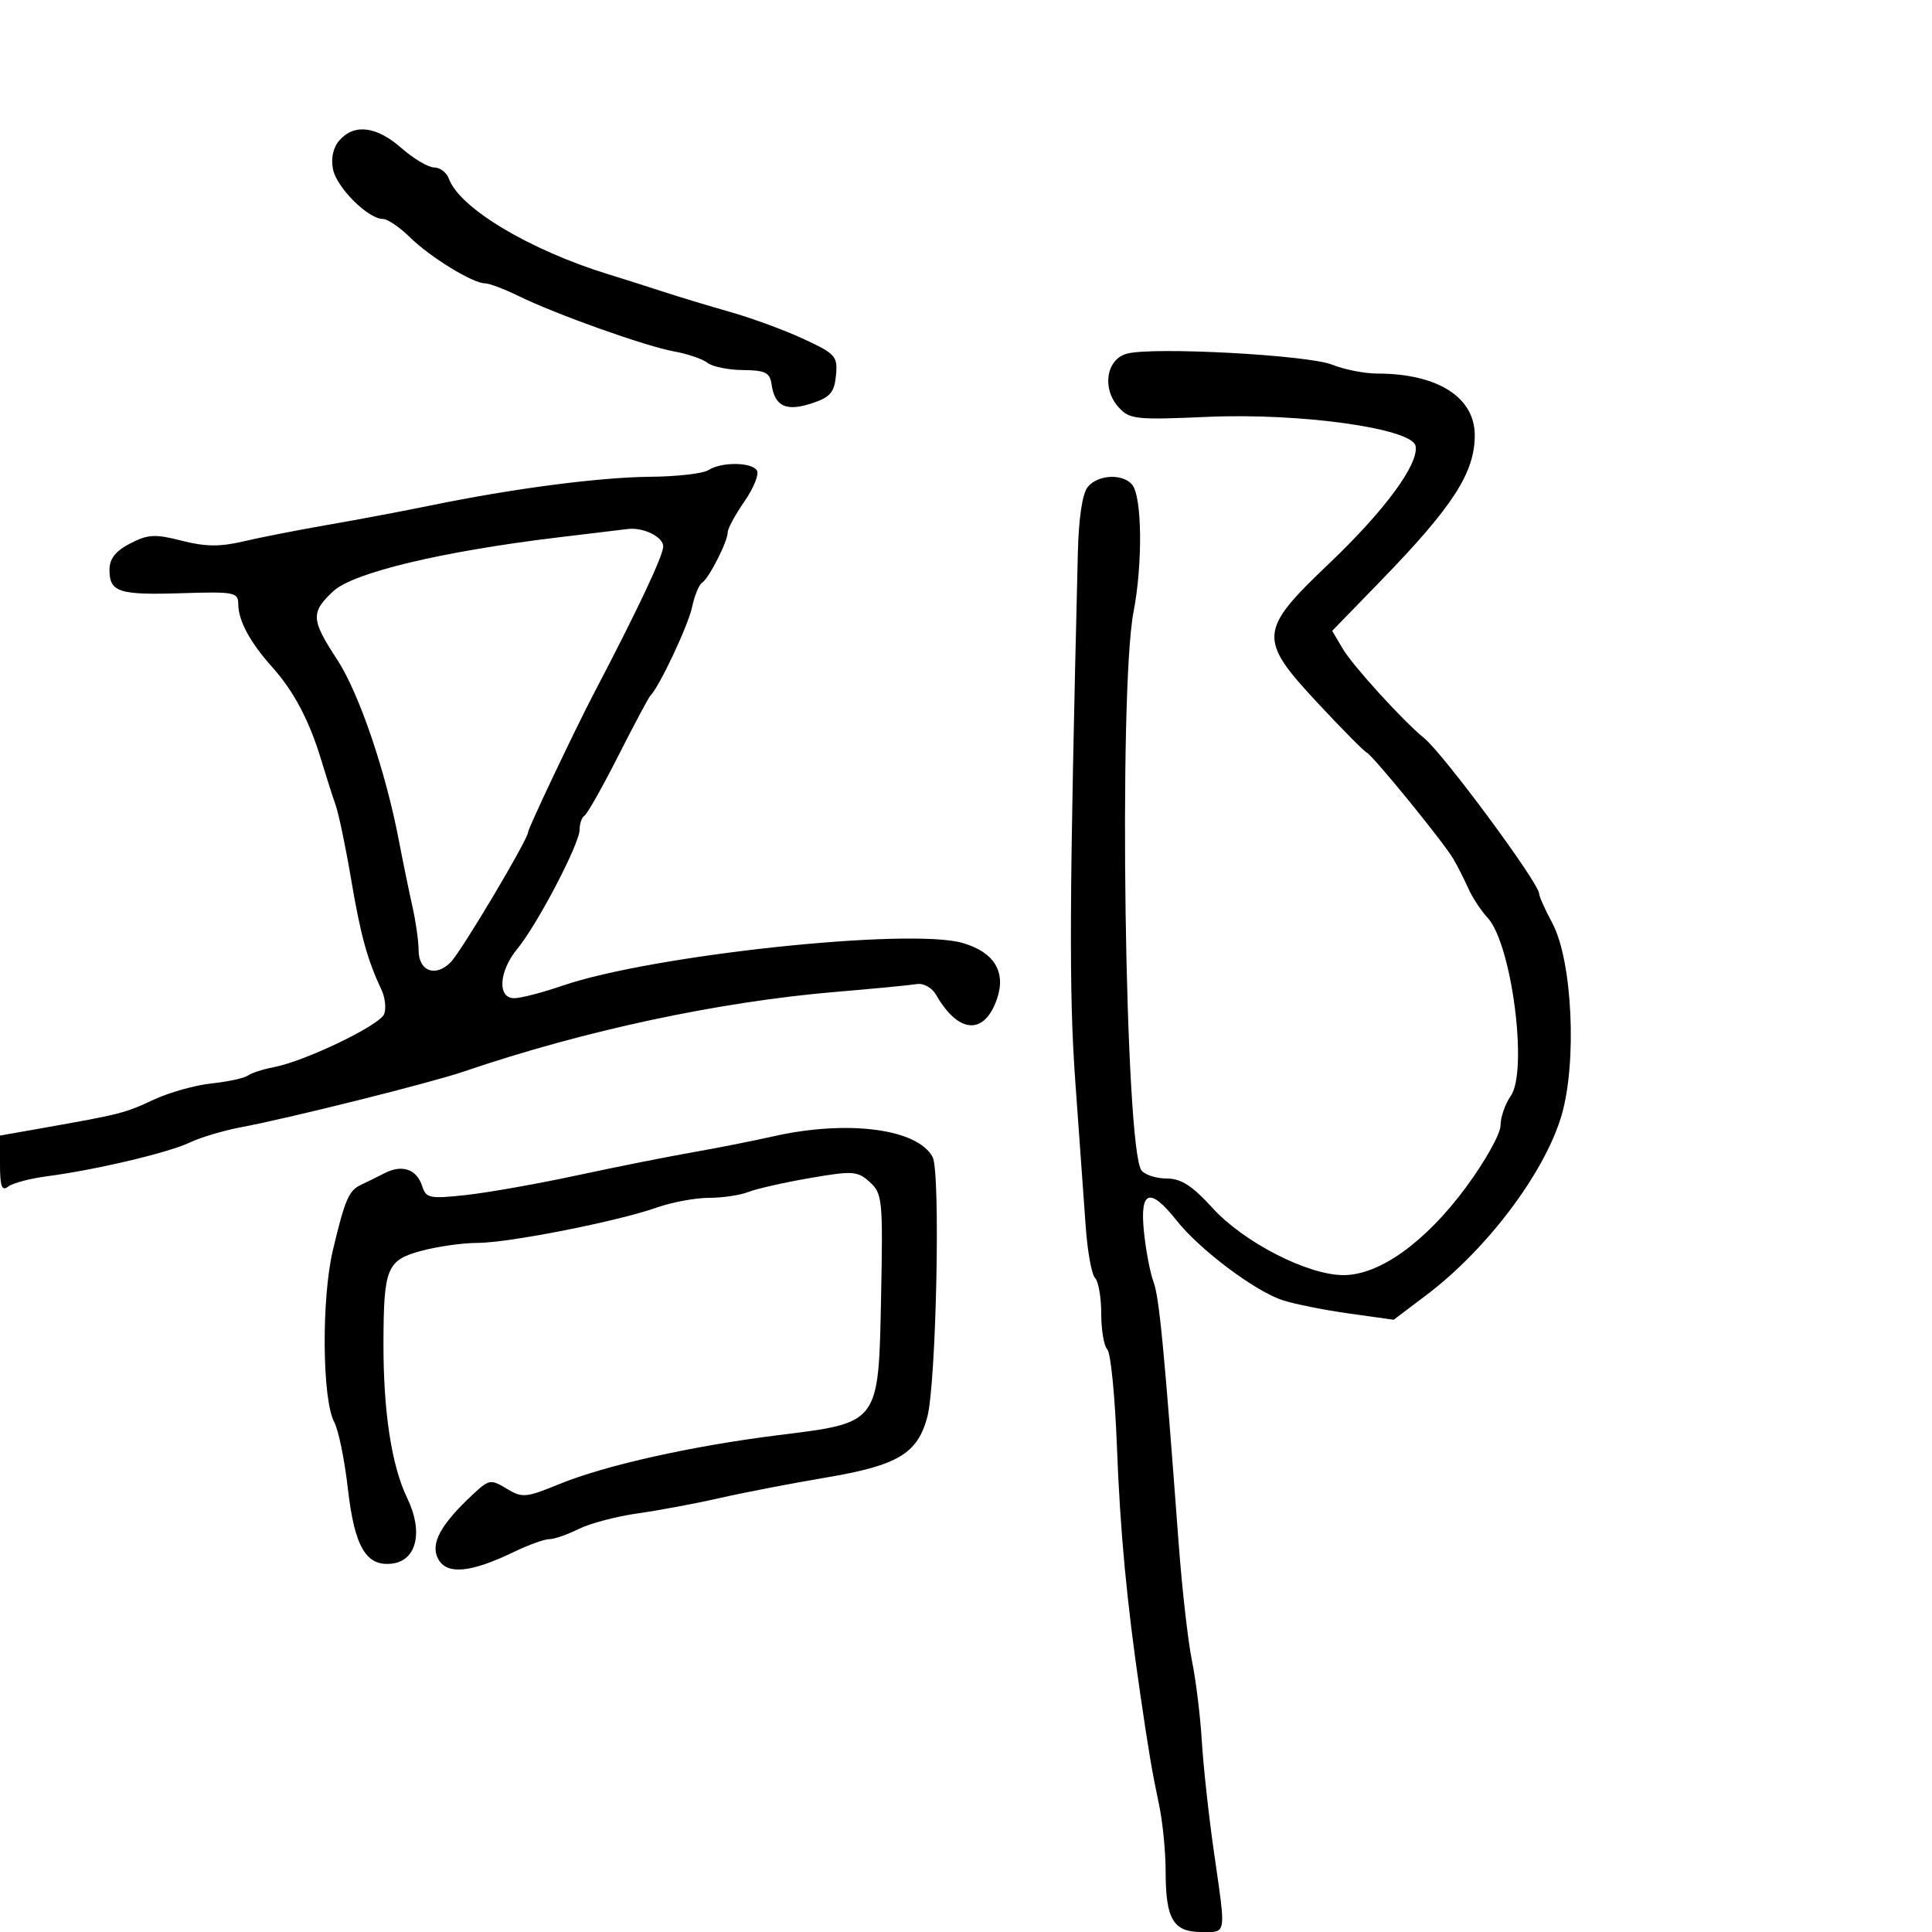 <svg xmlns="http://www.w3.org/2000/svg" width="300" height="300" viewBox="0 0 300 300" version="1.1">
  <defs/>
  <path d="M110,73 C112.008,71.702 116.721,71.739 117.536,73.059 C117.896,73.641 117.023,75.803 115.595,77.862 C114.168,79.922 113,82.077 113,82.65 C113,84.078 110.072,89.837 109.014,90.492 C108.541,90.784 107.846,92.48 107.47,94.261 C106.868,97.111 102.383,106.645 101.008,108 C100.728,108.275 98.486,112.474 96.023,117.331 C93.561,122.188 91.199,126.377 90.773,126.64 C90.348,126.903 90,127.894 90,128.842 C90,131.016 83.434,143.572 80.334,147.327 C77.461,150.806 77.193,155 79.843,155 C80.857,155 84.212,154.131 87.299,153.069 C101.155,148.302 141.193,144.027 149.491,146.428 C154.383,147.844 156.267,150.937 154.799,155.146 C152.828,160.801 148.821,160.521 145.362,154.486 C144.72,153.367 143.41,152.635 142.362,152.809 C141.338,152.979 135.696,153.522 129.824,154.016 C111.618,155.546 90.663,160.031 72,166.393 C66.841,168.151 44.93,173.631 37.5,175.021 C34.75,175.536 31.15,176.605 29.5,177.397 C26.205,178.979 14.86,181.664 7.314,182.649 C4.666,182.994 1.938,183.719 1.25,184.261 C0.29,185.017 0,184.212 0,180.788 L0,176.331 L6.75,175.139 C18.674,173.033 19.43,172.839 23.841,170.77 C26.228,169.65 30.278,168.51 32.841,168.236 C35.403,167.962 37.95,167.411 38.5,167.01 C39.05,166.609 40.85,166.026 42.5,165.714 C47.358,164.794 58.985,159.203 59.651,157.466 C59.989,156.586 59.801,154.883 59.234,153.683 C57.044,149.051 55.982,145.183 54.515,136.5 C53.679,131.55 52.598,126.375 52.113,125 C51.629,123.625 50.622,120.475 49.877,118 C48.047,111.923 45.618,107.318 42.281,103.599 C38.822,99.745 37,96.364 37,93.803 C37,91.973 36.381,91.853 28.22,92.112 C18.428,92.422 17,91.958 17,88.467 C17,86.759 17.941,85.565 20.211,84.391 C22.978,82.96 24.088,82.901 28.226,83.961 C31.873,84.896 34.169,84.923 37.765,84.073 C40.369,83.457 46.325,82.291 51,81.481 C55.675,80.672 62.875,79.314 67,78.464 C79.653,75.857 93.133,74.1 101,74.033 C105.125,73.998 109.175,73.533 110,73 Z M175,54.912 C179.068,53.827 203.164,55.127 206.872,56.632 C208.727,57.384 211.877,58.003 213.872,58.006 C223.234,58.02 229,61.675 229,67.596 C229,73.408 225.61,78.652 214.368,90.229 L206.862,97.958 L208.531,100.783 C210.075,103.396 217.958,112.047 221.129,114.607 C224.115,117.018 239,137.148 239,138.776 C239,139.191 239.921,141.248 241.047,143.349 C244.162,149.16 244.907,165.01 242.455,173.27 C239.815,182.16 230.892,193.997 221.466,201.114 L216.409,204.931 L209.455,203.957 C205.63,203.421 200.998,202.493 199.162,201.895 C194.864,200.494 186.287,194.047 182.707,189.527 C178.553,184.281 176.974,184.817 177.629,191.25 C177.924,194.137 178.59,197.636 179.11,199.024 C180.004,201.412 180.757,209.225 183.009,239.5 C183.541,246.65 184.474,254.913 185.083,257.863 C185.691,260.813 186.383,266.438 186.62,270.363 C186.857,274.288 187.698,282 188.489,287.5 C189.755,296.302 190.237,298.928 189.258,299.697 C188.76,300.09 187.882,300 186.535,300 C182.182,300 181,297.996 181,290.615 C181,287.581 180.546,282.939 179.99,280.299 C178.86,274.923 178.426,272.369 177.052,263 C174.964,248.757 173.939,237.864 173.429,224.5 C173.136,216.8 172.469,210.072 171.948,209.55 C171.426,209.027 171,206.53 171,204 C171,201.47 170.569,198.969 170.043,198.443 C169.517,197.917 168.864,194.34 168.591,190.493 C168.319,186.647 167.592,176.525 166.976,168 C165.977,154.159 166.045,139.844 167.367,85.856 C167.5,80.409 168.071,76.619 168.912,75.606 C170.505,73.686 174.338,73.497 175.806,75.267 C177.346,77.122 177.457,87.527 176.017,95 C173.658,107.235 174.676,178.492 177.255,181.75 C177.799,182.438 179.566,183 181.181,183 C183.396,183 185.143,184.128 188.295,187.591 C193.139,192.913 203.072,198 208.621,198 C214.209,198 221.32,192.899 227.633,184.364 C230.585,180.372 233,176.058 233,174.776 C233,173.494 233.713,171.428 234.584,170.184 C237.307,166.295 234.742,146.553 230.987,142.5 C229.967,141.4 228.634,139.375 228.024,138 C227.413,136.625 226.361,134.55 225.684,133.389 C224.145,130.748 213.127,117.236 212.167,116.813 C211.777,116.641 208.43,113.255 204.729,109.29 C195.298,99.184 195.39,97.977 206.387,87.5 C215.059,79.237 220.348,72.045 219.809,69.247 C219.285,66.524 201.92,64.096 187.5,64.73 C176.321,65.222 175.375,65.119 173.675,63.218 C171.063,60.297 171.786,55.77 175,54.912 Z M120,176.467 C131.564,173.848 142.46,175.252 144.82,179.665 C146.068,181.997 145.386,214.852 143.983,220.065 C142.457,225.73 139.396,227.553 128.25,229.434 C122.887,230.339 115.485,231.767 111.8,232.608 C108.115,233.45 102.381,234.522 99.057,234.992 C95.734,235.462 91.593,236.556 89.854,237.423 C88.115,238.29 86.065,239 85.298,239 C84.531,239 82.056,239.893 79.798,240.984 C73.08,244.229 69.376,244.571 68.037,242.069 C66.782,239.724 68.374,236.768 73.439,232.041 C75.933,229.713 76.213,229.666 78.672,231.158 C81.091,232.626 81.654,232.576 86.885,230.435 C93.993,227.524 107.508,224.511 120.964,222.837 C136.619,220.89 136.421,221.16 136.816,201.304 C137.114,186.305 137.017,185.326 135.061,183.555 C133.149,181.825 132.435,181.777 125.745,182.931 C121.76,183.618 117.466,184.59 116.203,185.09 C114.94,185.591 112.184,186 110.079,186 C107.974,186 104.318,186.682 101.955,187.516 C95.854,189.668 78.937,193 74.107,193 C71.864,193 67.981,193.548 65.479,194.217 C60.067,195.664 59.576,196.845 59.544,208.5 C59.514,219.19 60.803,227.61 63.238,232.637 C65.762,237.847 64.716,242.335 60.871,242.797 C56.858,243.279 55.05,240.21 54.018,231.161 C53.509,226.695 52.555,222.037 51.898,220.81 C50.019,217.298 49.898,201.69 51.692,194.123 C53.554,186.27 54.166,184.85 56.067,183.972 C56.855,183.608 58.495,182.798 59.71,182.172 C62.451,180.76 64.722,181.55 65.567,184.21 C66.153,186.056 66.752,186.175 72.355,185.564 C75.735,185.196 83.45,183.83 89.5,182.53 C95.55,181.229 103.65,179.613 107.5,178.939 C111.35,178.265 116.975,177.153 120,176.467 Z M86.5,83.466 C68.508,85.646 54.828,88.929 51.75,91.805 C48.227,95.096 48.289,96.207 52.339,102.396 C55.738,107.589 59.86,119.664 61.933,130.5 C62.565,133.8 63.513,138.419 64.041,140.764 C64.568,143.11 65,146.161 65,147.546 C65,150.828 67.654,151.806 70.002,149.389 C71.701,147.64 82,130.328 82,129.221 C82,128.635 89.335,113.175 92.274,107.566 C98.942,94.84 102.973,86.298 102.985,84.867 C102.999,83.376 99.953,81.863 97.5,82.141 C96.95,82.203 92,82.799 86.5,83.466 Z M52.739,21.75 C55.058,19.167 58.491,19.614 62.347,23 C64.226,24.65 66.506,26 67.413,26 C68.321,26 69.349,26.788 69.7,27.75 C71.362,32.318 82.226,38.824 94.5,42.6 C96.7,43.277 100.525,44.493 103,45.302 C105.475,46.112 110.2,47.54 113.5,48.477 C116.8,49.414 121.889,51.29 124.809,52.647 C129.758,54.947 130.097,55.331 129.809,58.307 C129.552,60.962 128.91,61.693 126,62.645 C122.05,63.936 120.297,63.096 119.81,59.677 C119.55,57.849 118.837,57.494 115.358,57.462 C113.08,57.441 110.605,56.937 109.858,56.342 C109.111,55.748 106.783,54.951 104.685,54.573 C100.259,53.775 86.319,48.807 80.5,45.955 C78.3,44.877 75.963,43.996 75.307,43.997 C73.419,44.002 66.772,39.919 63.631,36.825 C62.054,35.271 60.176,34 59.458,34 C57.154,34 52.255,29.111 51.702,26.261 C51.364,24.516 51.745,22.856 52.739,21.75 Z"/>
</svg>


